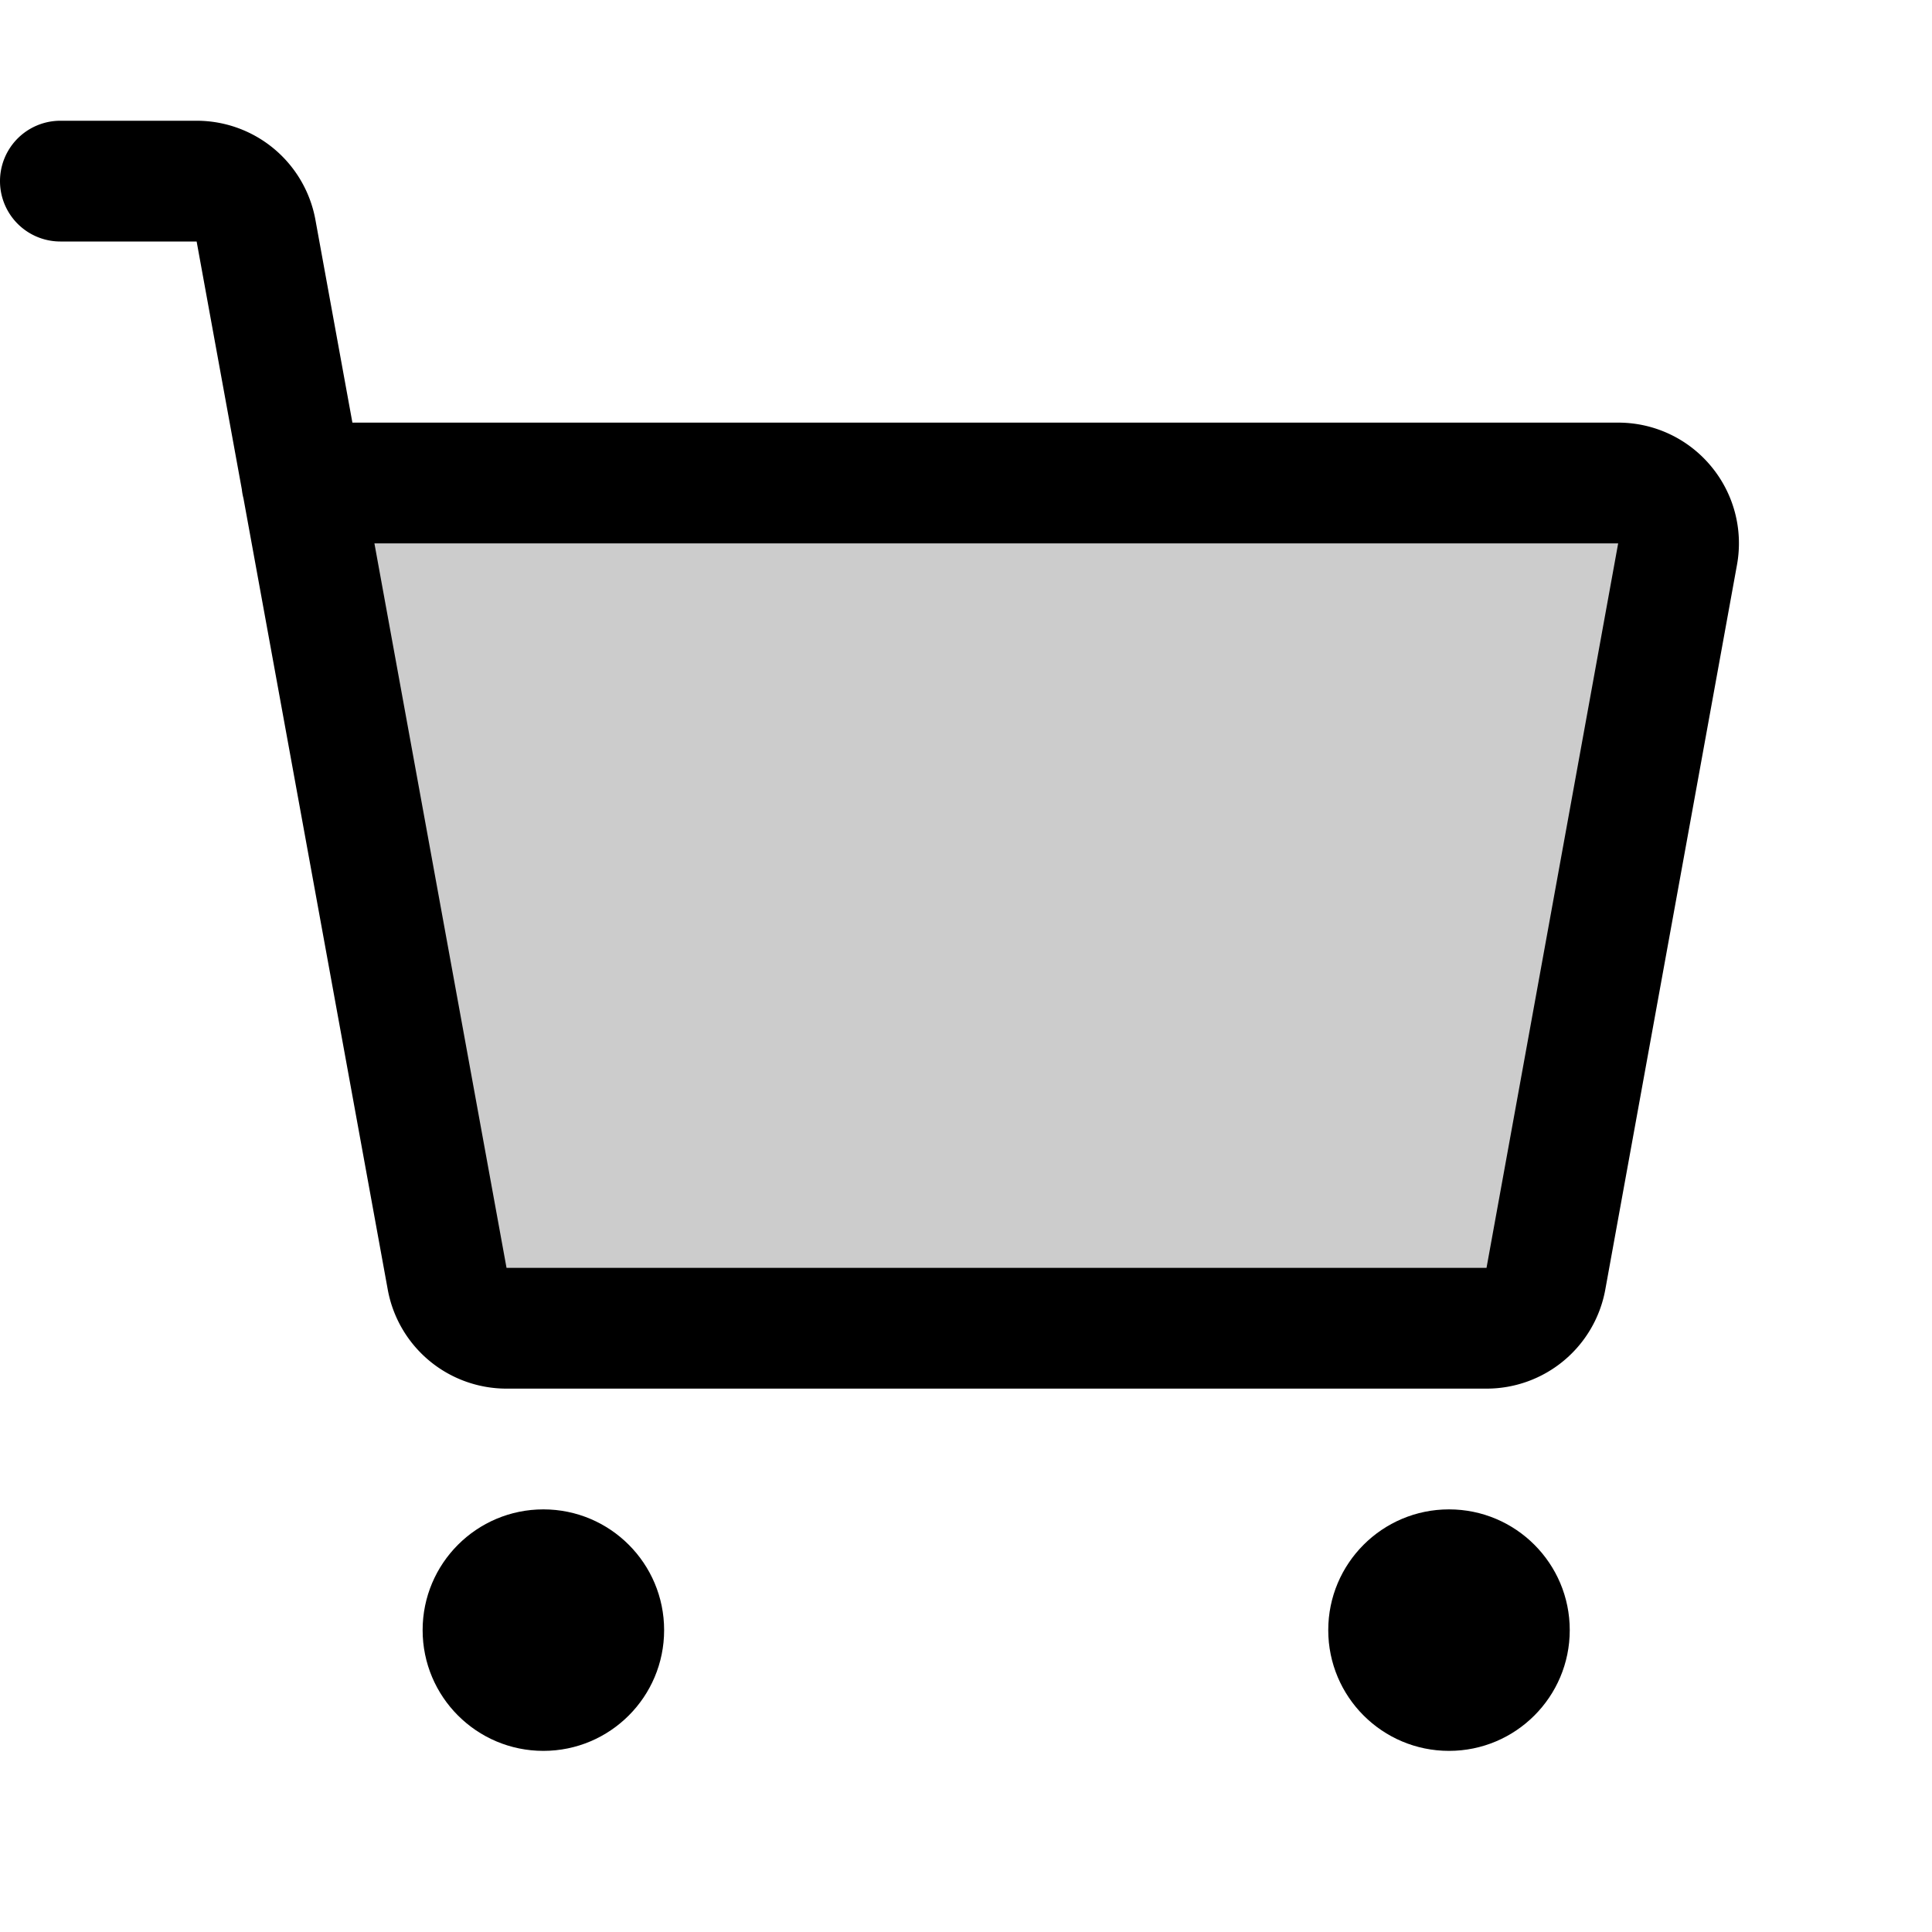 <svg id="Flat" xmlns="http://www.w3.org/2000/svg" viewBox="0 0 256 256">
  <g opacity="0.2">
    <path d="M40,64H214.415a8,8,0,0,1,7.871,9.43l-17.445,96A8,8,0,0,1,196.971,176H67.119a8,8,0,0,1-7.87-6.565Z"/>
  </g>
  <g>
    <circle cx="72" cy="216" r="16"/>
    <circle cx="192" cy="216" r="16"/>
    <path d="M226.699,61.748A15.96,15.96,0,0,0,214.415,56H46.695L41.795,29.13A15.995,15.995,0,0,0,26.054,16H8A8,8,0,0,0,8,32H26.055L32.044,64.847a8.043,8.043,0,0,0,.217,1.186L51.378,170.87A15.994,15.994,0,0,0,67.118,184H196.971a15.992,15.992,0,0,0,15.742-13.14l17.444-96A15.957,15.957,0,0,0,226.699,61.748ZM196.971,168H67.118L49.612,72H214.415Z"/>
  </g>
</svg>
